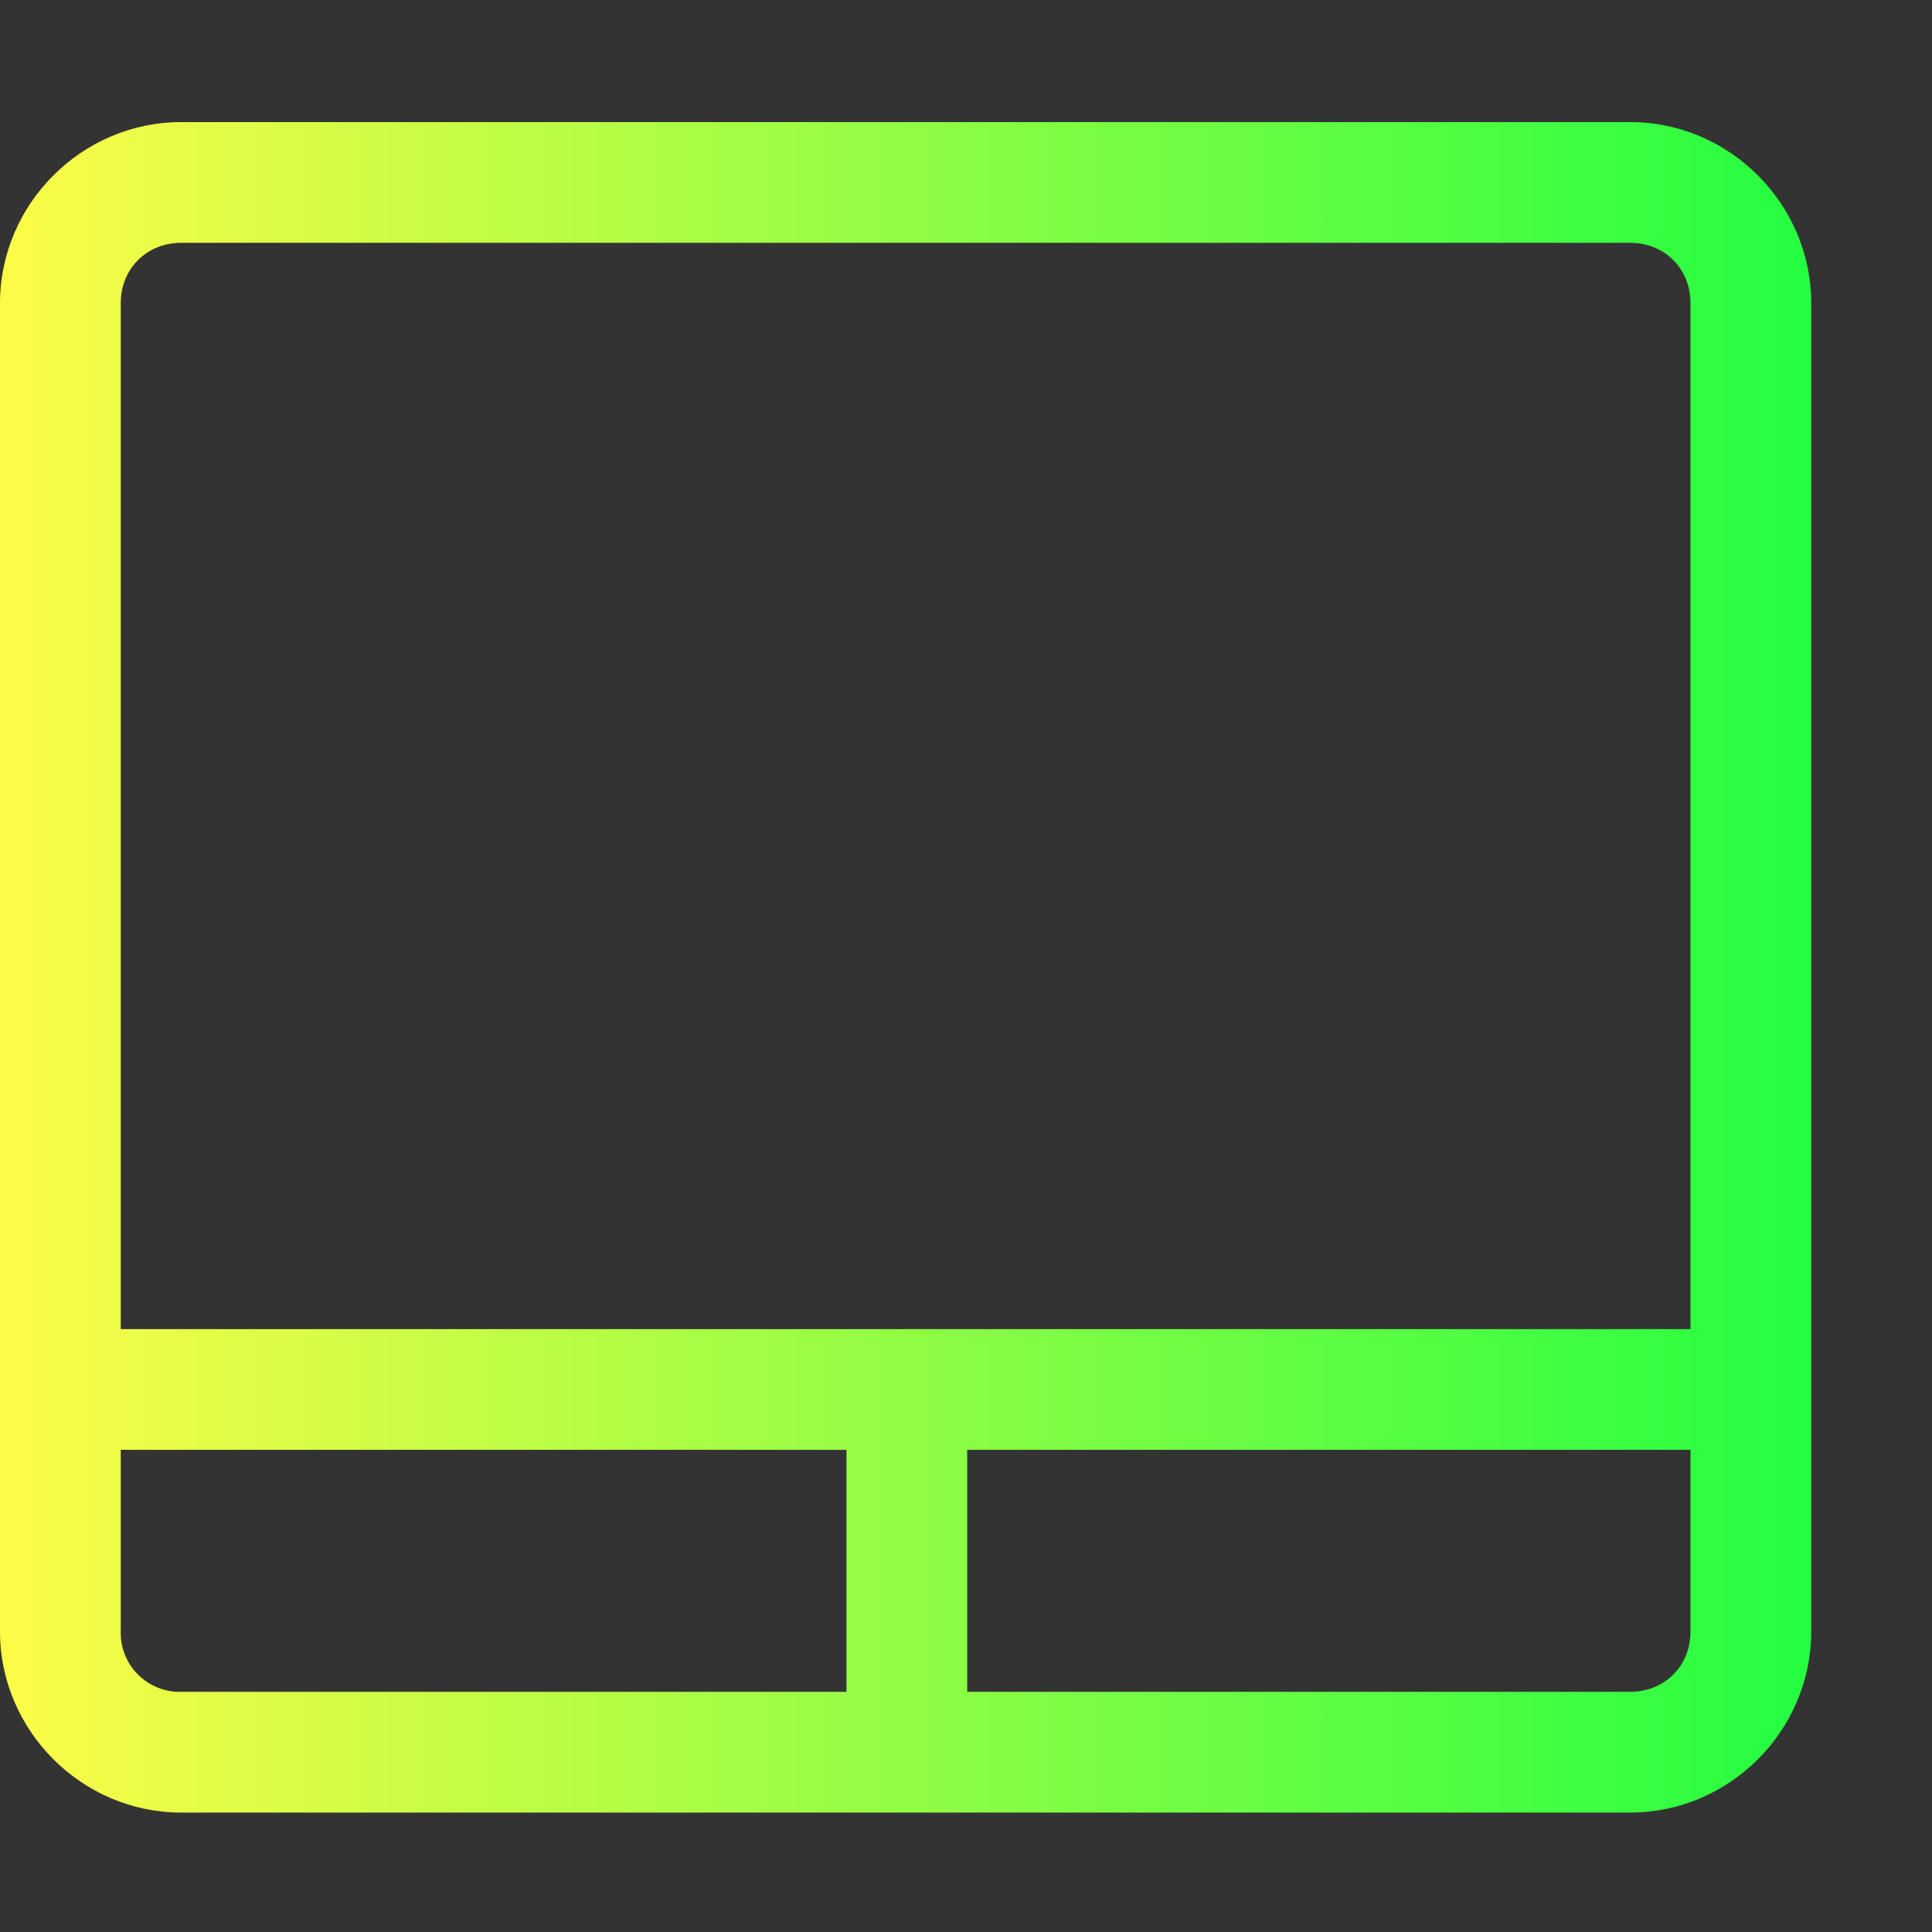 <svg width="16" height="16" viewBox="0 0 16 16" fill="none" xmlns="http://www.w3.org/2000/svg">
<rect x="0" y="0" width="16" height="16" fill="#333333" stroke="none"/>
<path d="M1.5 1.011C0.678 1.011 0 1.689 0 2.511V13.511C0 14.333 0.678 15.011 1.5 15.011H13.5C14.323 15.011 15 14.333 15 13.511V2.511C15 1.689 14.323 1.011 13.5 1.011H1.5ZM1.5 2.011H13.5C13.786 2.011 14 2.225 14 2.511V11.007H1V2.511C1 2.225 1.215 2.011 1.5 2.011ZM1 12.007H7.01V14.011H1.5C1.434 14.013 1.368 14.001 1.307 13.976C1.245 13.952 1.19 13.915 1.143 13.868C1.096 13.822 1.059 13.766 1.035 13.704C1.01 13.643 0.998 13.577 1 13.511V12.007ZM8.01 12.007H14V13.511C14 13.797 13.786 14.011 13.5 14.011H8.01V12.007Z" fill="url(#paint0_linear_9_5745)"/>
<defs>
<linearGradient id="paint0_linear_9_5745" x1="0" y1="8.011" x2="15" y2="8.011" gradientUnits="userSpaceOnUse">
<stop stop-color="#FDFC47"/>
<stop offset="1" stop-color="#24FE41"/>
</linearGradient>
</defs>
</svg>
